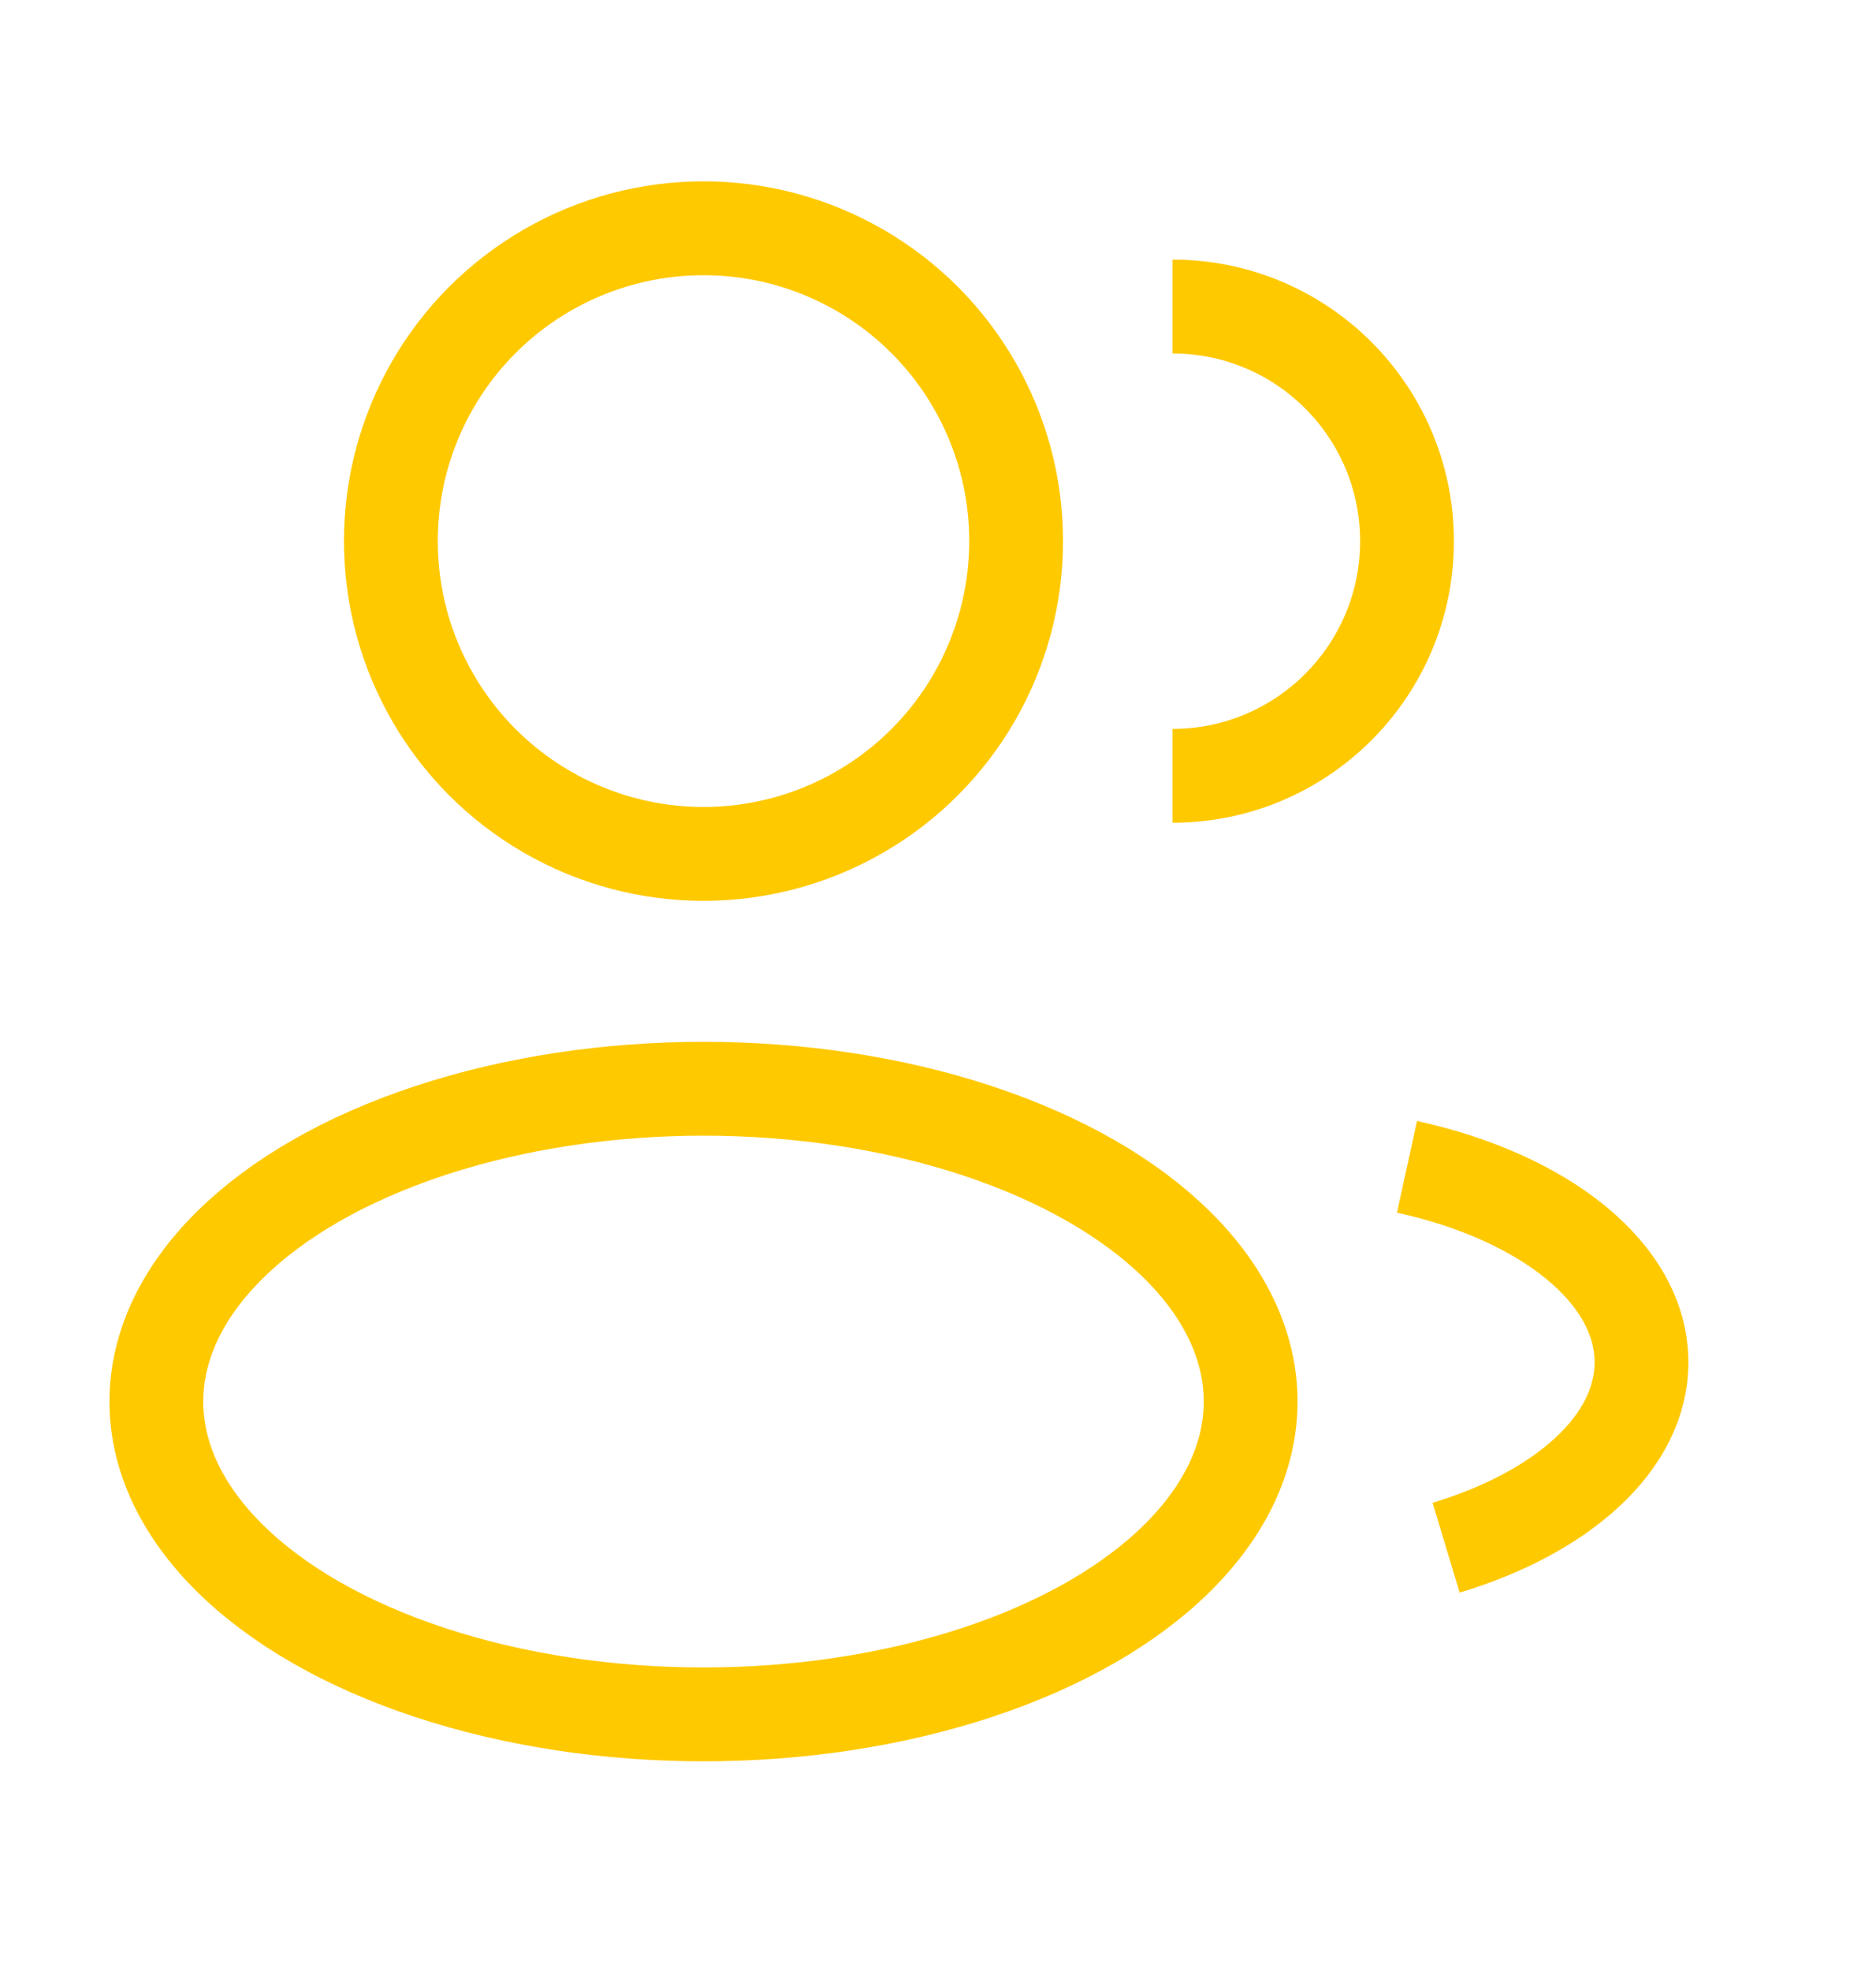 <svg width="20" height="21" viewBox="0 0 20 21" fill="none" xmlns="http://www.w3.org/2000/svg">
<g id="Linear / Users / Users Group Rounded">
<circle id="Vector" cx="7.5" cy="5.765" r="3.333" stroke="#FFC900" strokeWidth="1.25"/>
<path id="Vector_2" d="M12.5 8.266C13.881 8.266 15 7.146 15 5.766C15 4.385 13.881 3.266 12.5 3.266" stroke="#FFC900" strokeWidth="1.25" strokeLinecap="round"/>
<ellipse id="Vector_3" cx="7.5" cy="14.933" rx="5.833" ry="3.333" stroke="#FFC900" strokeWidth="1.25"/>
<path id="Vector_4" d="M15 12.432C16.462 12.752 17.5 13.564 17.5 14.515C17.5 15.373 16.655 16.117 15.417 16.49" stroke="#FFC900" strokeWidth="1.25" strokeLinecap="round"/>
</g>
</svg>
